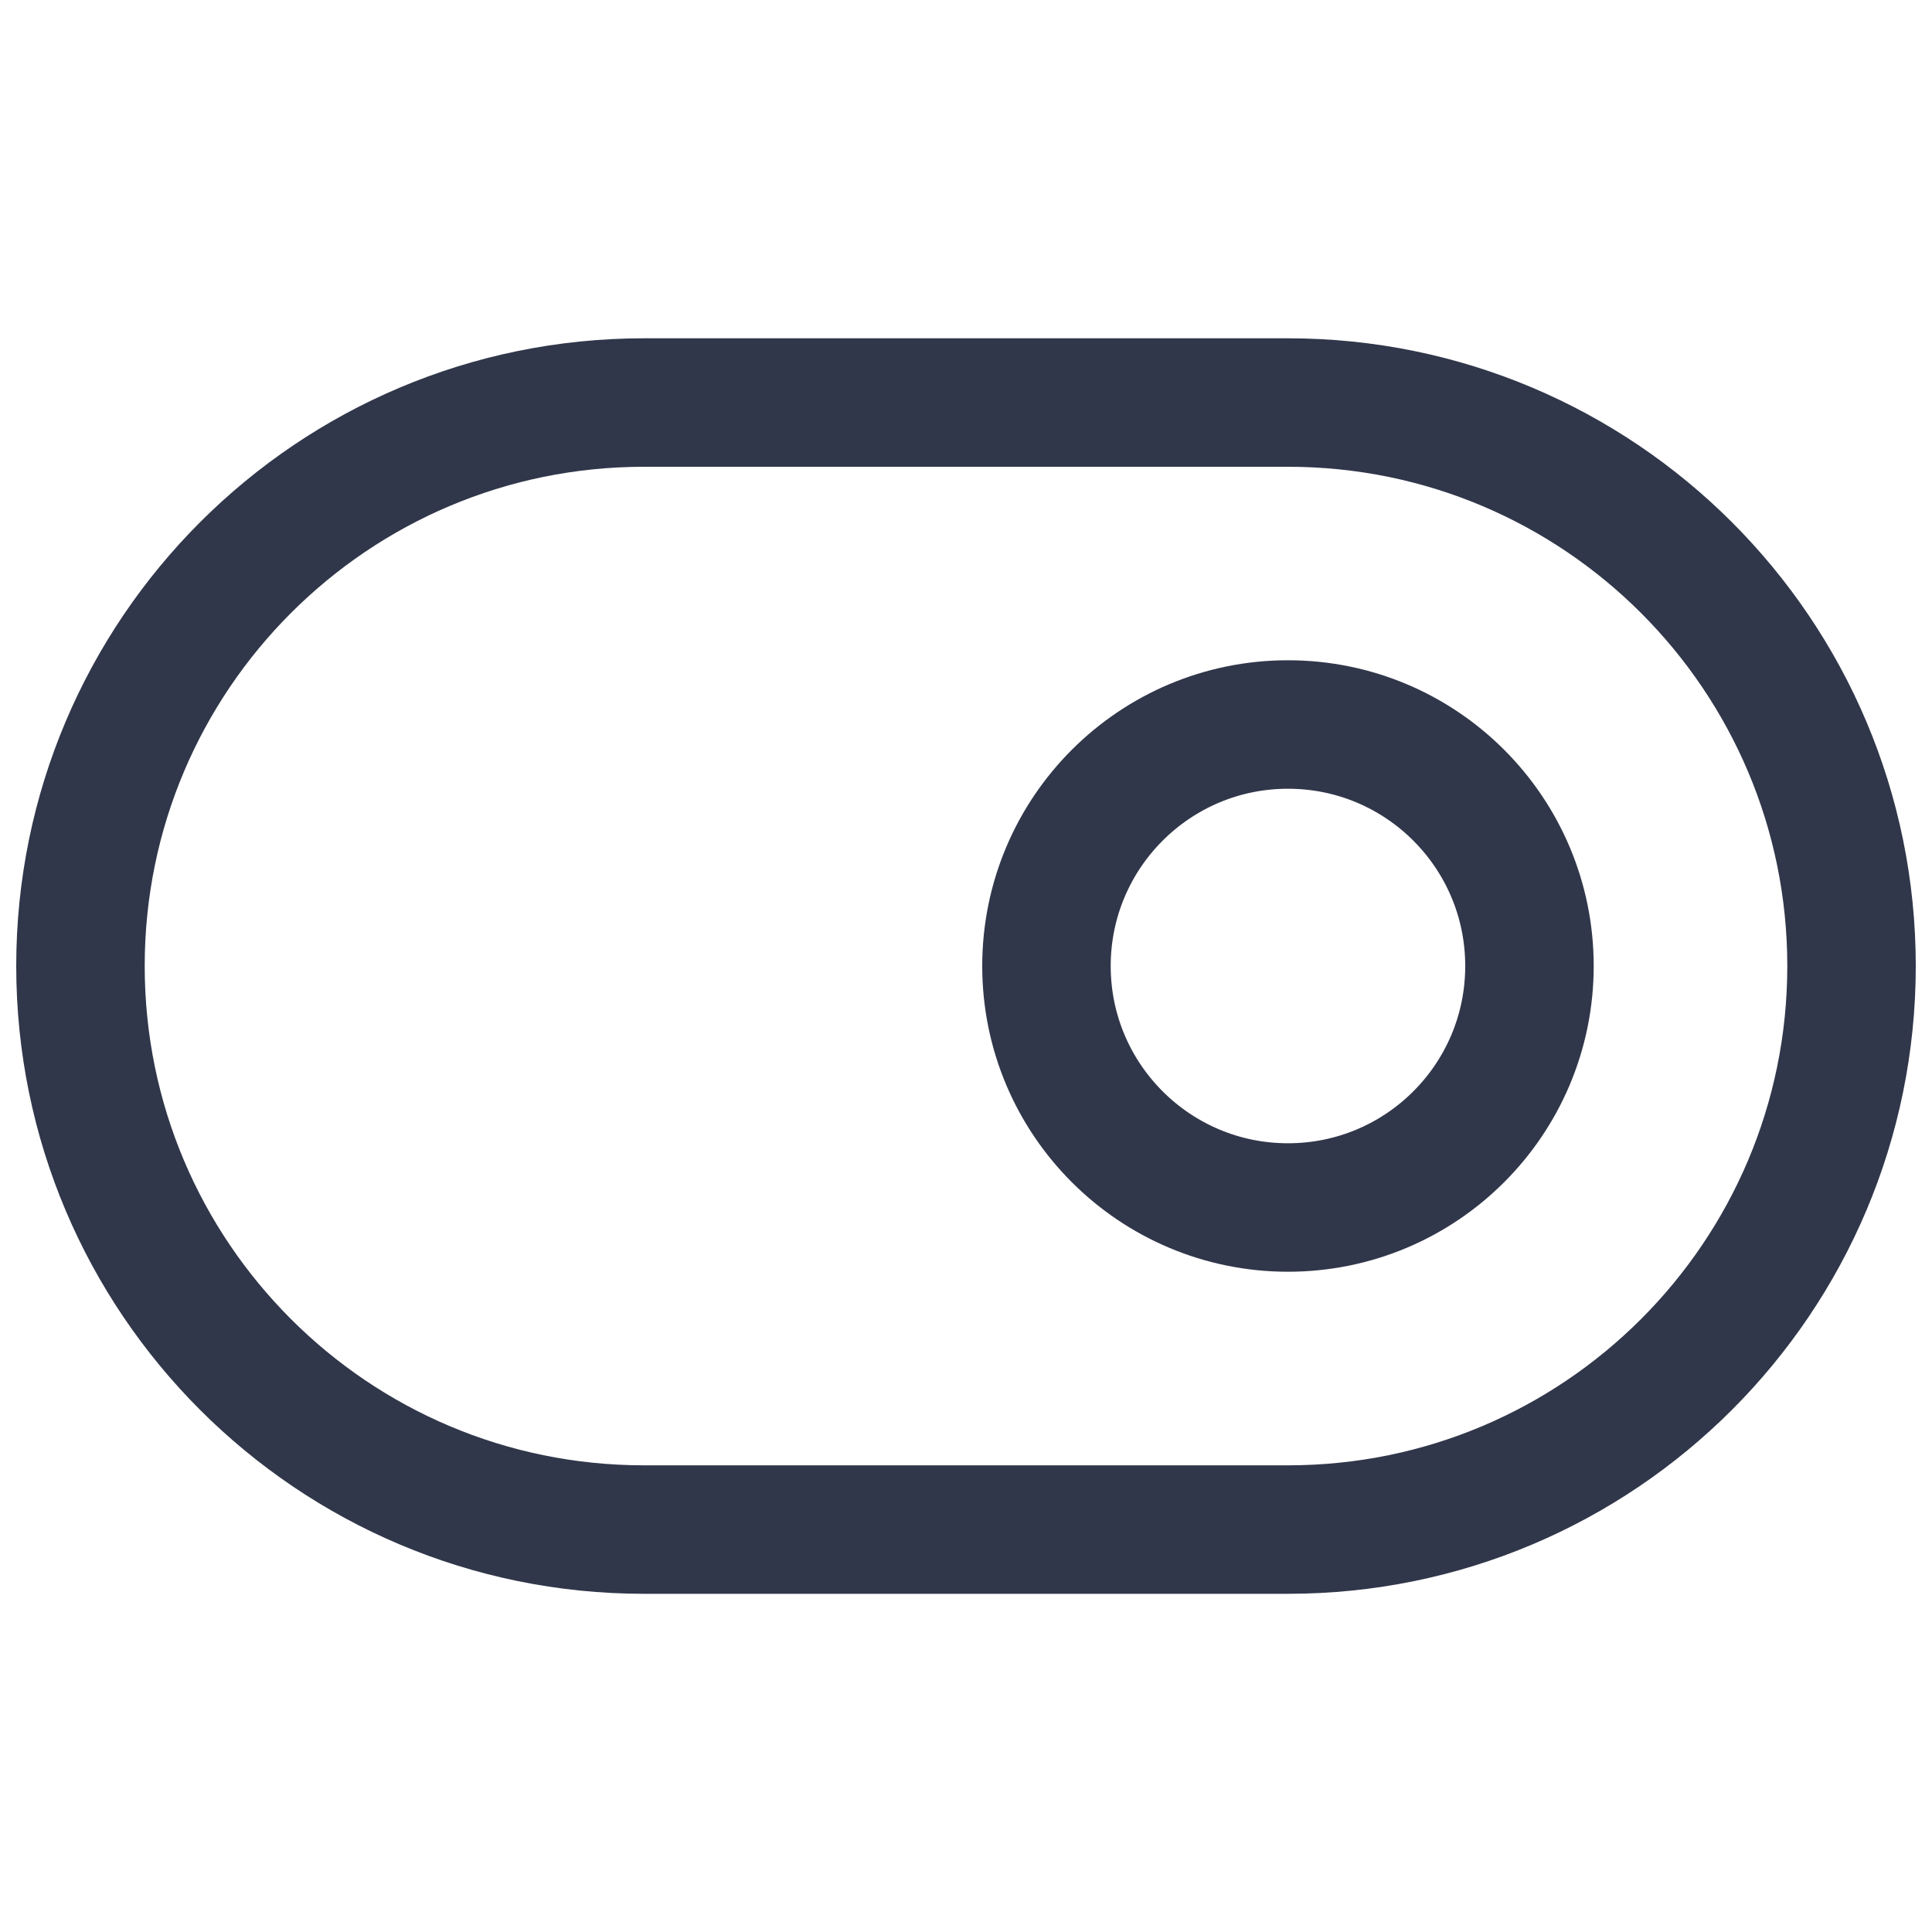 <svg width="20" height="20" viewBox="0 0 20 20" fill="none" xmlns="http://www.w3.org/2000/svg">
<path d="M13.333 4.167H6.667C3.445 4.167 0.833 6.779 0.833 10C0.833 13.222 3.445 15.834 6.667 15.834H13.333C16.555 15.834 19.167 13.222 19.167 10C19.167 6.779 16.555 4.167 13.333 4.167Z" stroke="#31374A" stroke-width="1.33" stroke-linecap="round" stroke-linejoin="round"/>
<path d="M13.333 12.5C14.714 12.5 15.833 11.381 15.833 10C15.833 8.619 14.714 7.5 13.333 7.5C11.953 7.5 10.833 8.619 10.833 10C10.833 11.381 11.953 12.5 13.333 12.5Z" stroke="#31374A" stroke-width="1.33" stroke-linecap="round" stroke-linejoin="round"/>
</svg>
